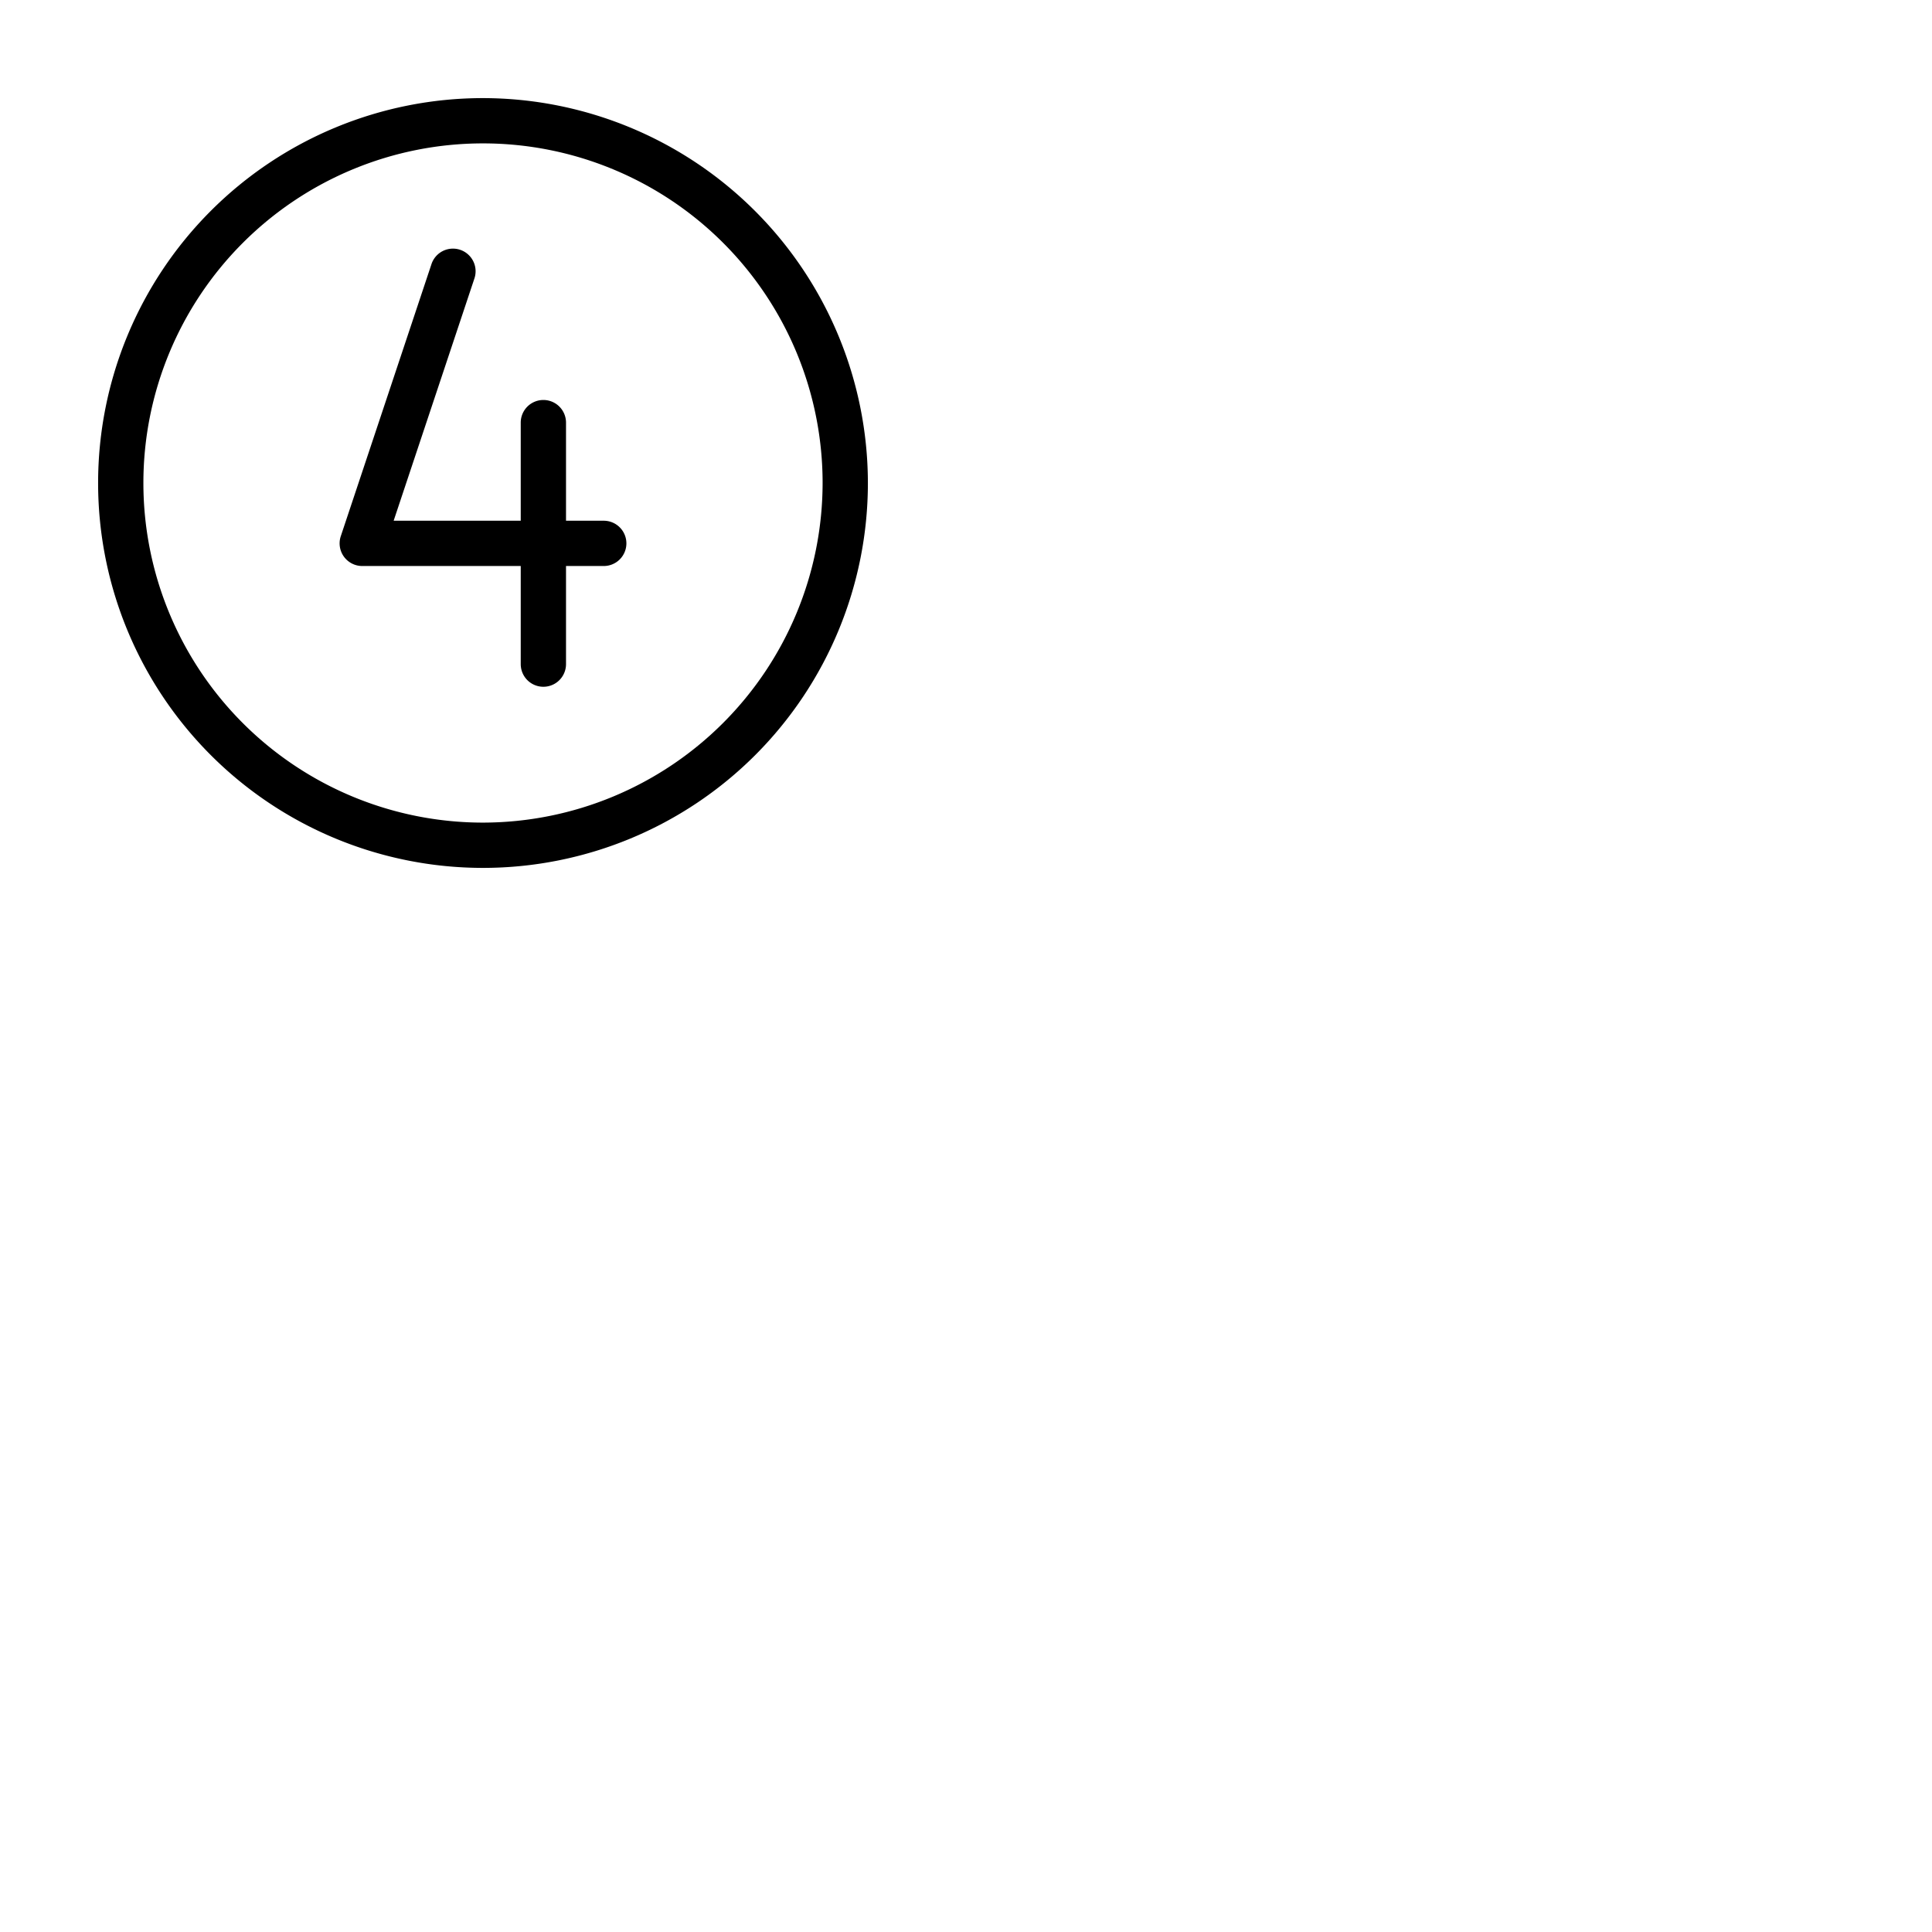 <svg xmlns="http://www.w3.org/2000/svg" version="1.1" viewBox="0 0 512 512" fill="currentColor"><path fill="currentColor" d="M128 26a102 102 0 1 0 102 102A102.12 102.12 0 0 0 128 26m0 192a90 90 0 1 1 90-90a90.1 90.1 0 0 1-90 90m38-74a6 6 0 0 1-6 6h-10v26a6 6 0 0 1-12 0v-26H96a6 6 0 0 1-5.69-7.9l24-72a6 6 0 1 1 11.38 3.8L104.32 138H138v-26a6 6 0 0 1 12 0v26h10a6 6 0 0 1 6 6"/></svg>